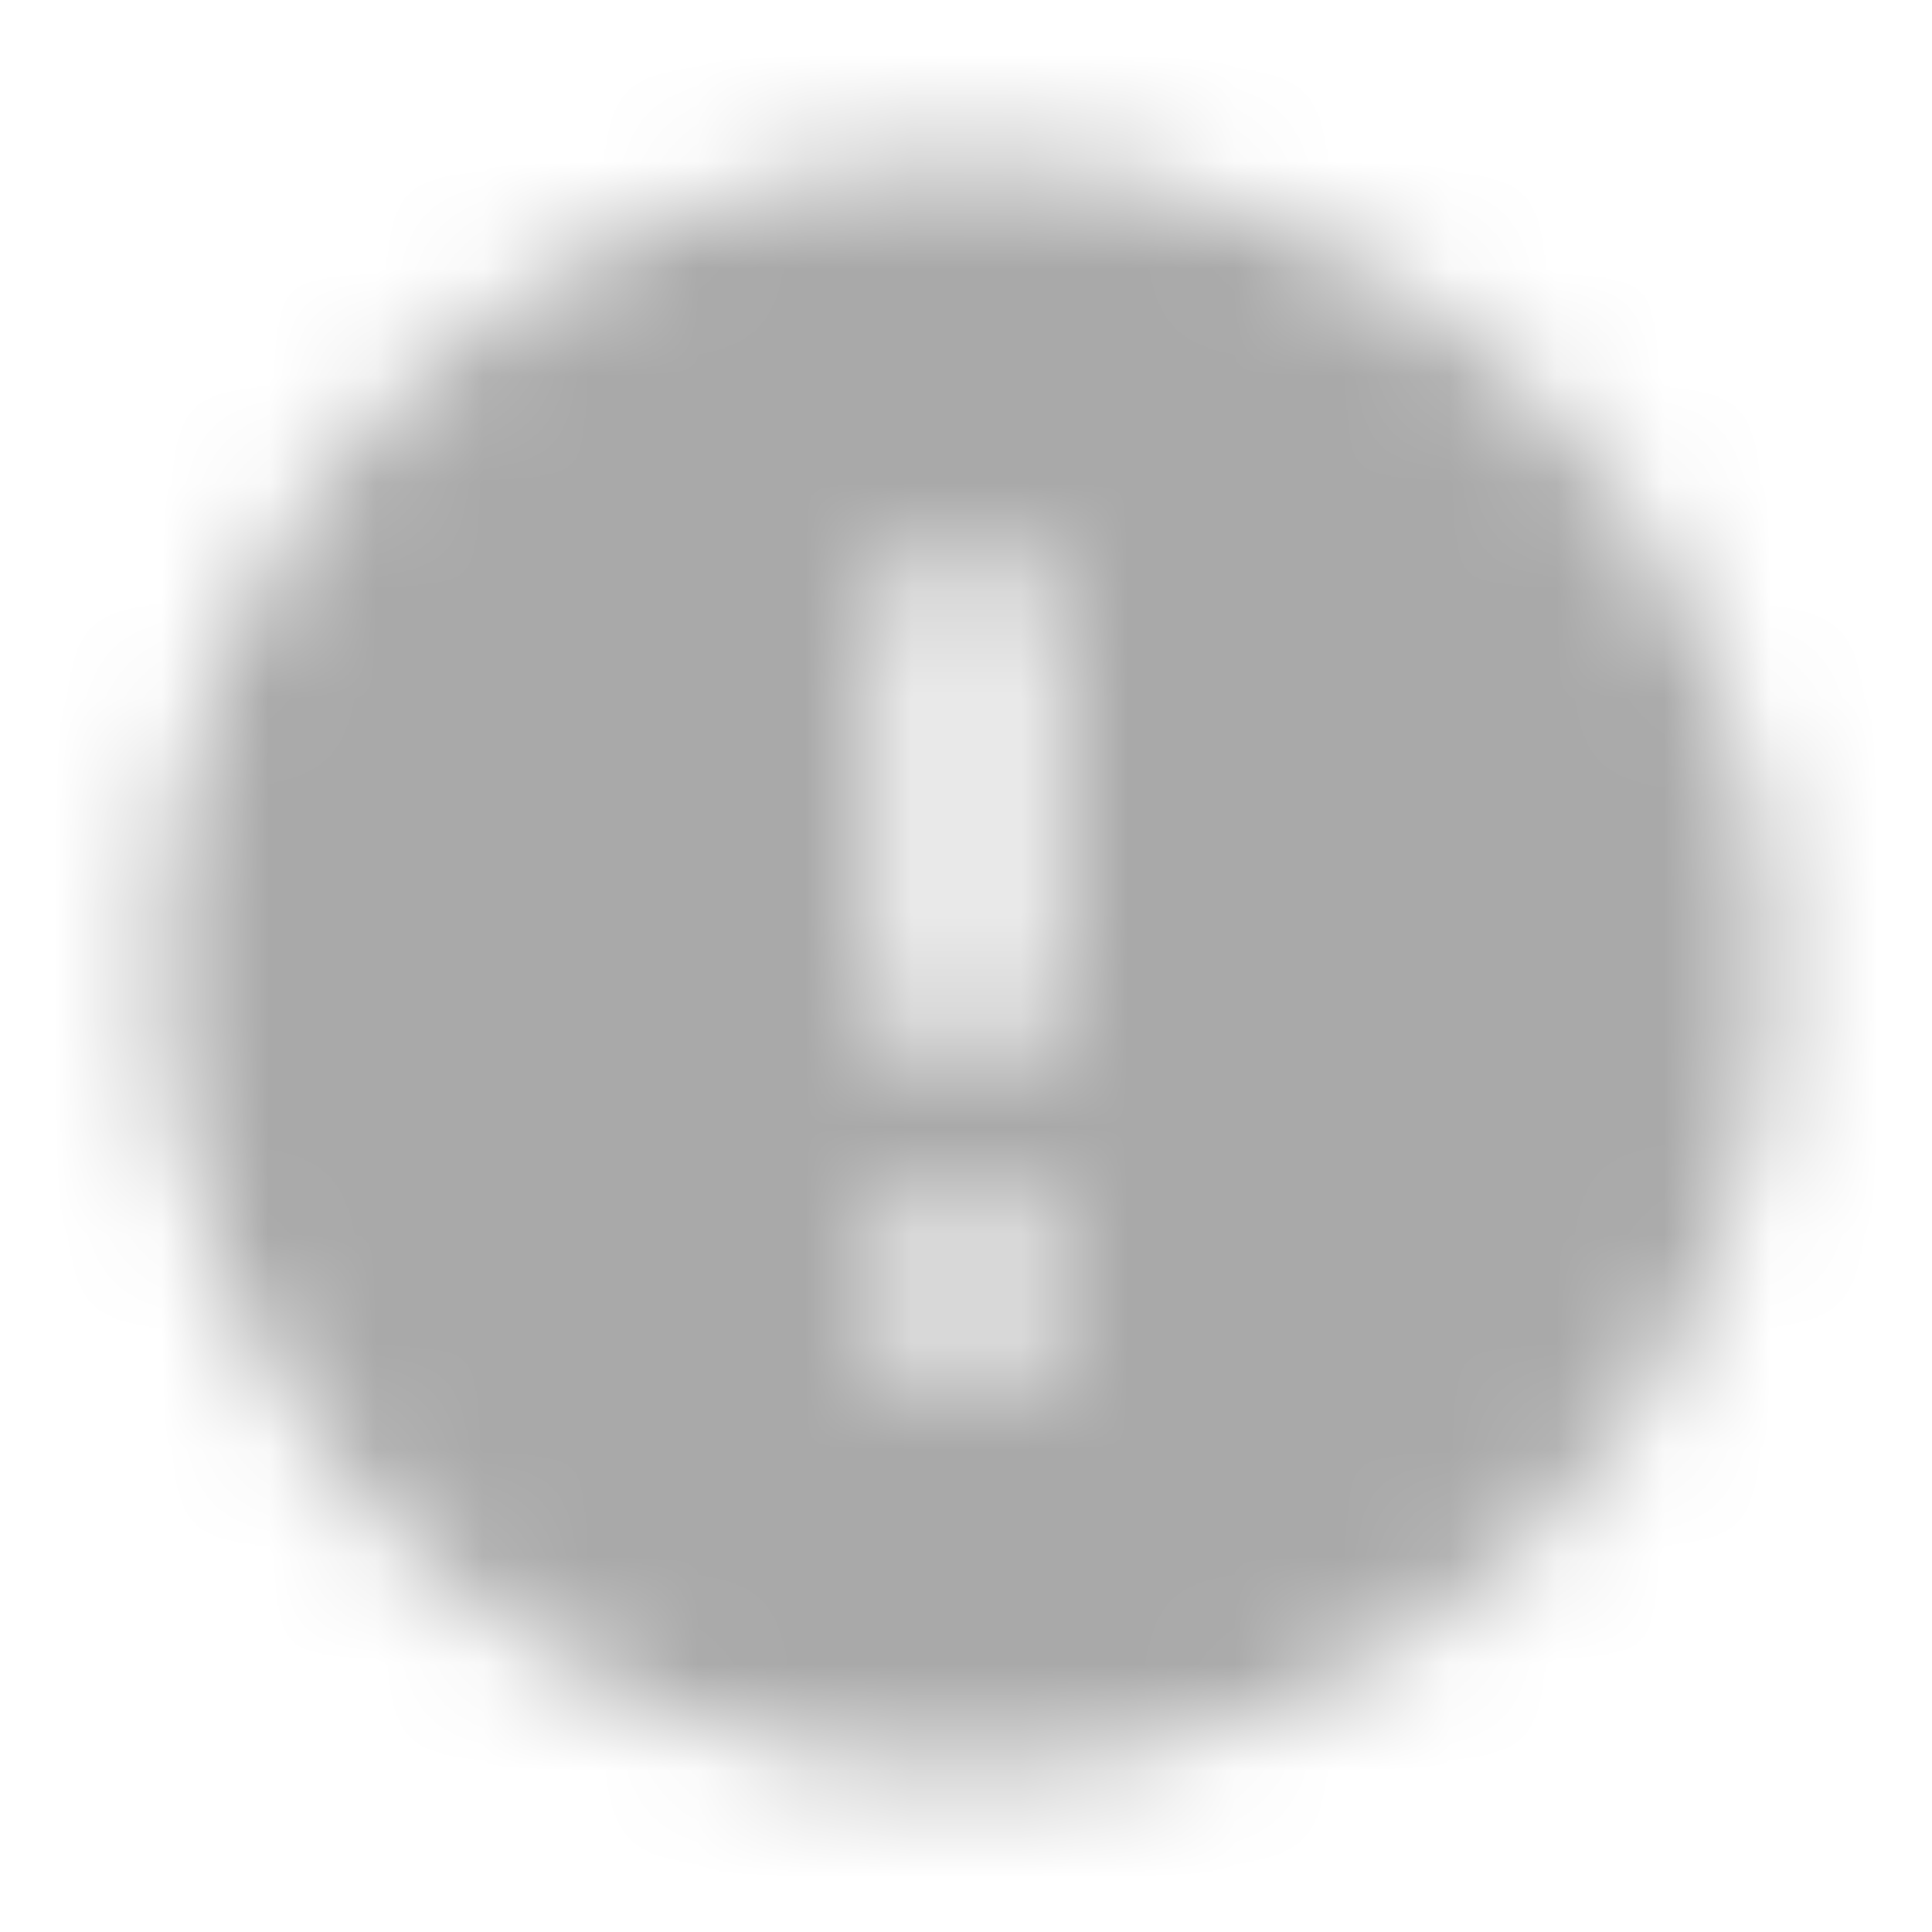 <svg width="18" height="18" viewBox="0 0 18 18" fill="none" xmlns="http://www.w3.org/2000/svg">
<mask id="mask0_6_267" style="mask-type:luminance" maskUnits="userSpaceOnUse" x="1" y="1" width="16" height="16">
<path fill-rule="evenodd" clip-rule="evenodd" d="M9 16.5C4.86 16.5 1.5 13.14 1.5 9C1.5 4.86 4.86 1.5 9 1.5C13.14 1.5 16.5 4.86 16.5 9C16.5 13.14 13.14 16.5 9 16.5ZM8.25 5.25V9.75H9.75V5.25H8.25ZM8.25 12.75V11.25H9.75V12.75H8.25Z" fill="white"/>
</mask>
<g mask="url(#mask0_6_267)">
<rect width="18" height="18" transform="matrix(1 0 0 -1 0 18)" fill="#A9A9A9"/>
</g>
</svg>
